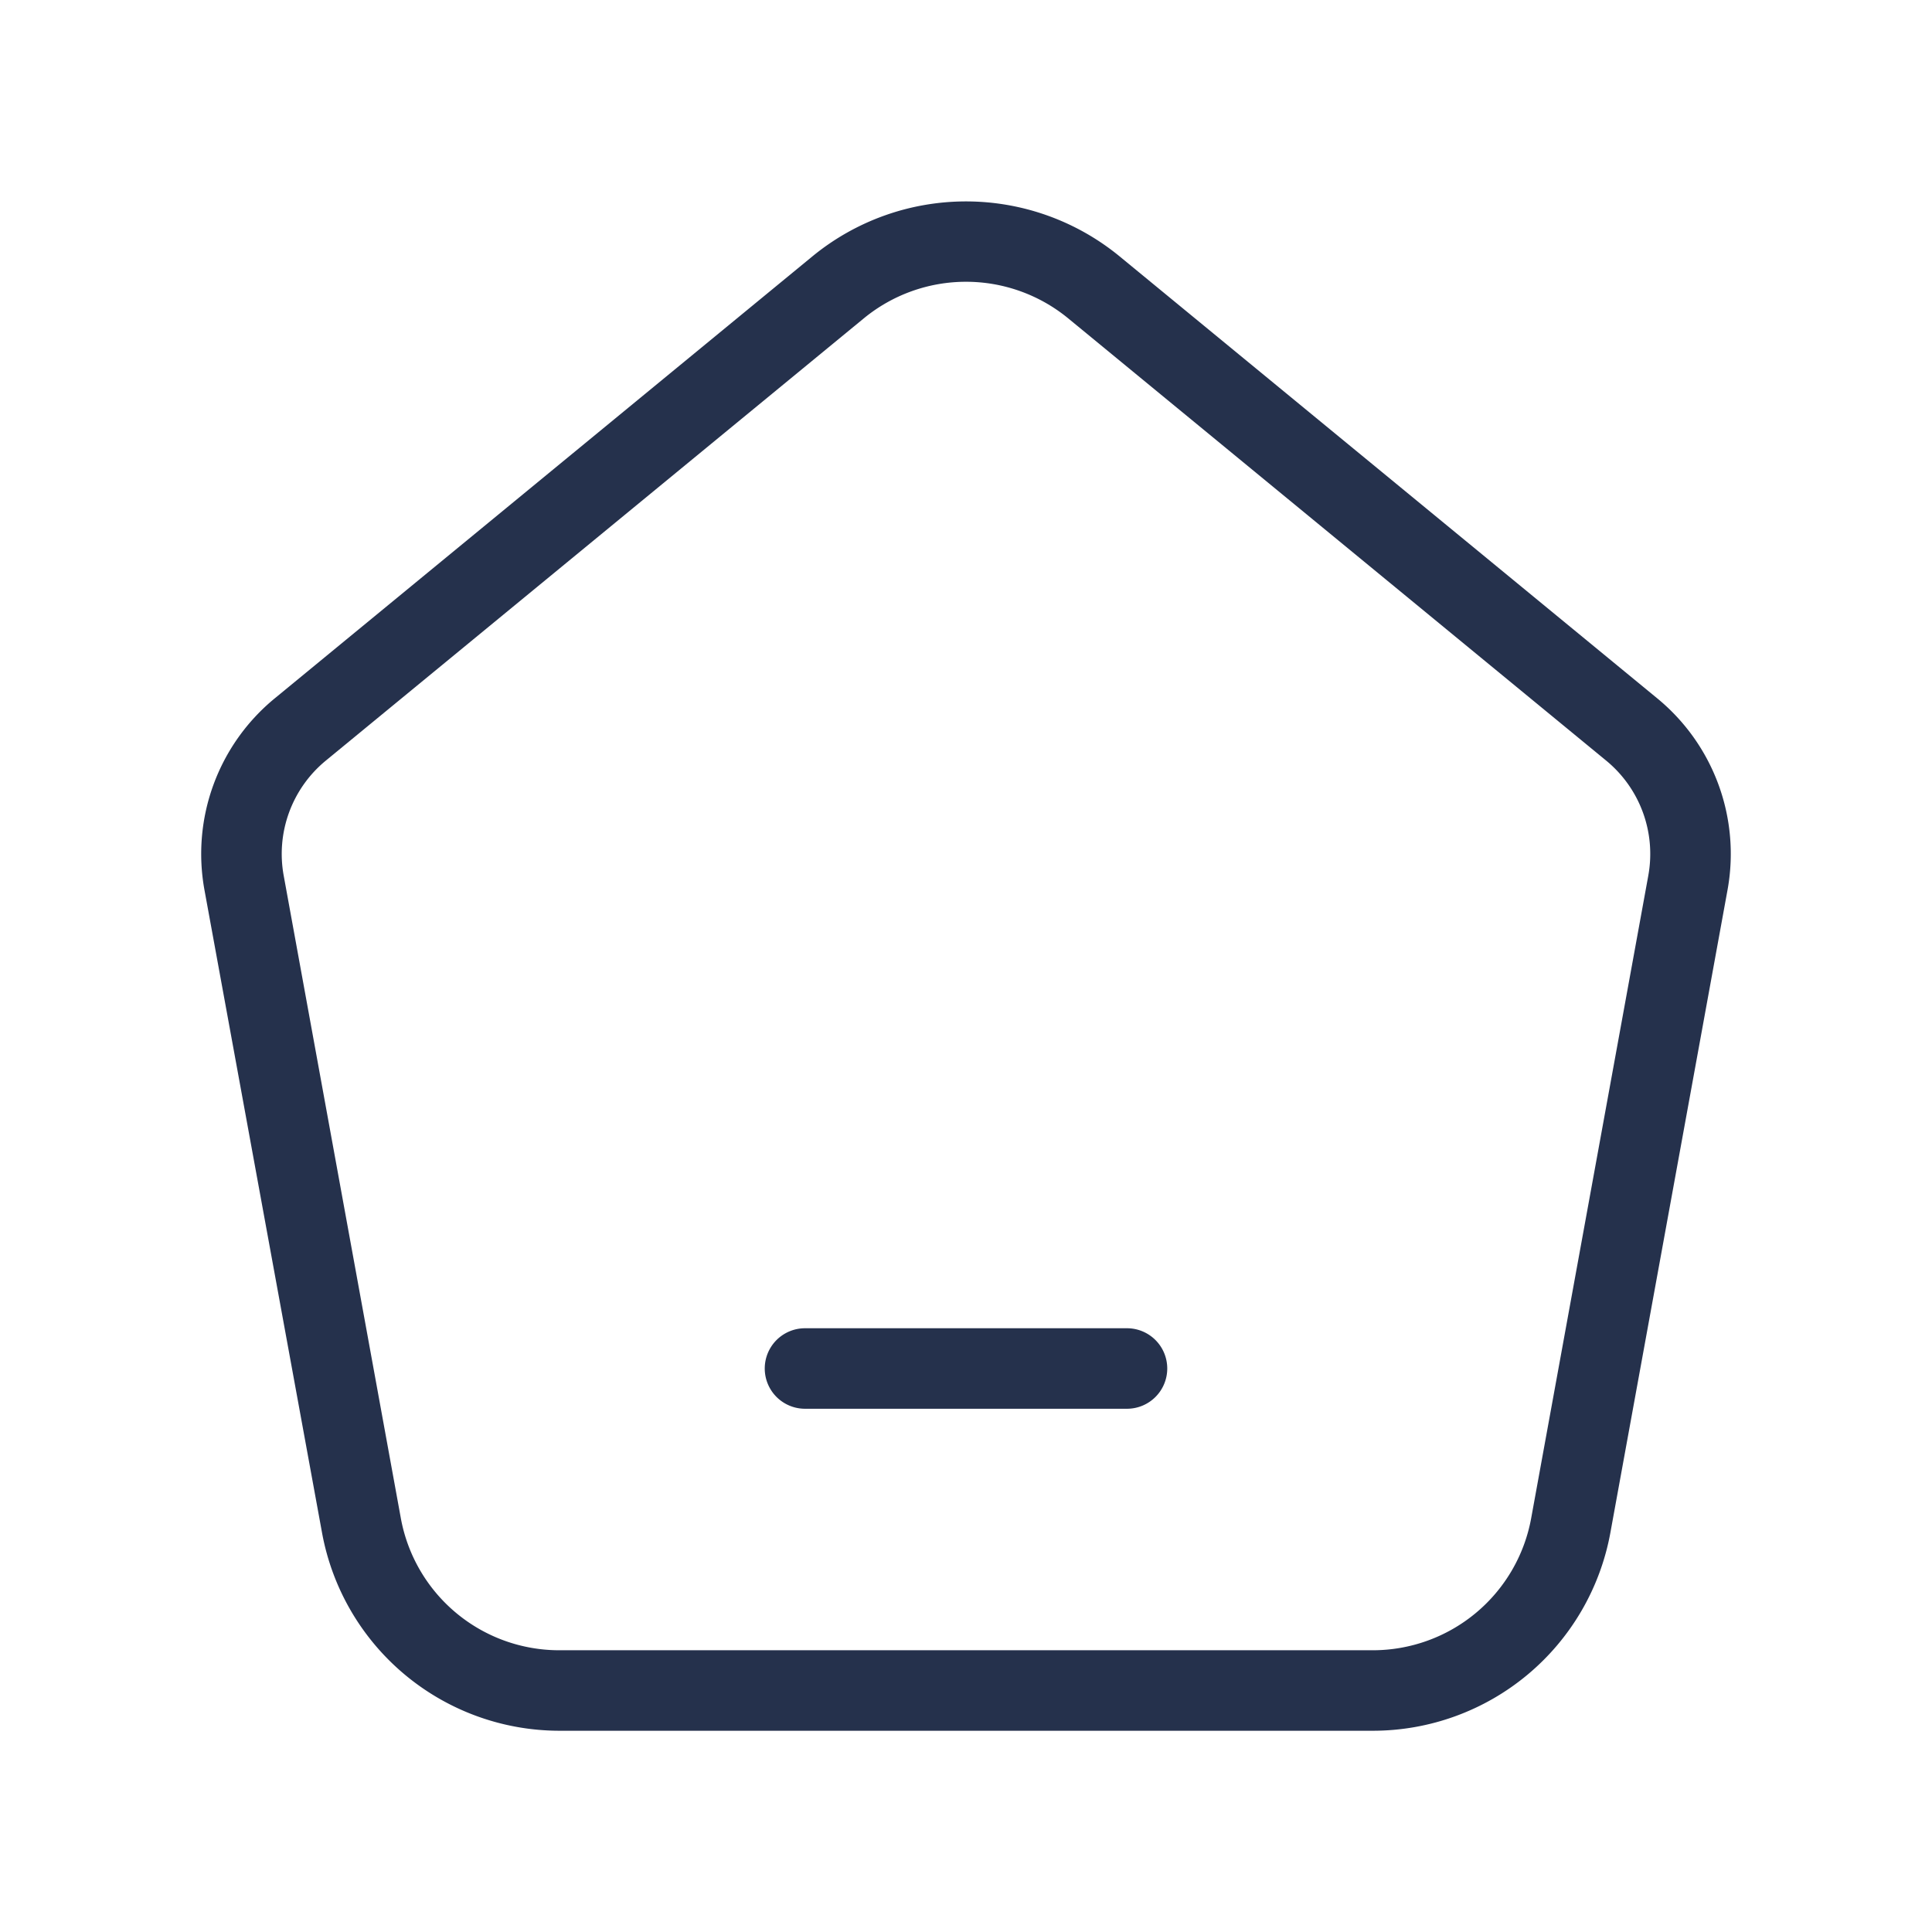 <svg id="Layer" xmlns="http://www.w3.org/2000/svg" viewBox="0 0 24 24"><defs><style>.cls-1{fill:#25314c;}</style></defs><path id="home-dash" class="cls-1" d="M20.588,8.676,13.906,3.183a3.008,3.008,0,0,0-3.812,0L3.412,8.676a2.5,2.5,0,0,0-.872,2.38L4,19.038A3,3,0,0,0,6.947,21.5H17.053a3,3,0,0,0,2.952-2.462l1.455-7.983A2.5,2.5,0,0,0,20.588,8.676Zm-.112,2.2-1.455,7.983A2,2,0,0,1,17.053,20.5H6.947a2,2,0,0,1-1.968-1.642L3.524,10.876a1.5,1.5,0,0,1,.523-1.427l6.682-5.493a2,2,0,0,1,2.542,0l6.682,5.493A1.5,1.5,0,0,1,20.476,10.875ZM14.5,17a.5.5,0,0,1-.5.5H10a.5.5,0,0,1,0-1h4A.5.5,0,0,1,14.5,17Z"/></svg>